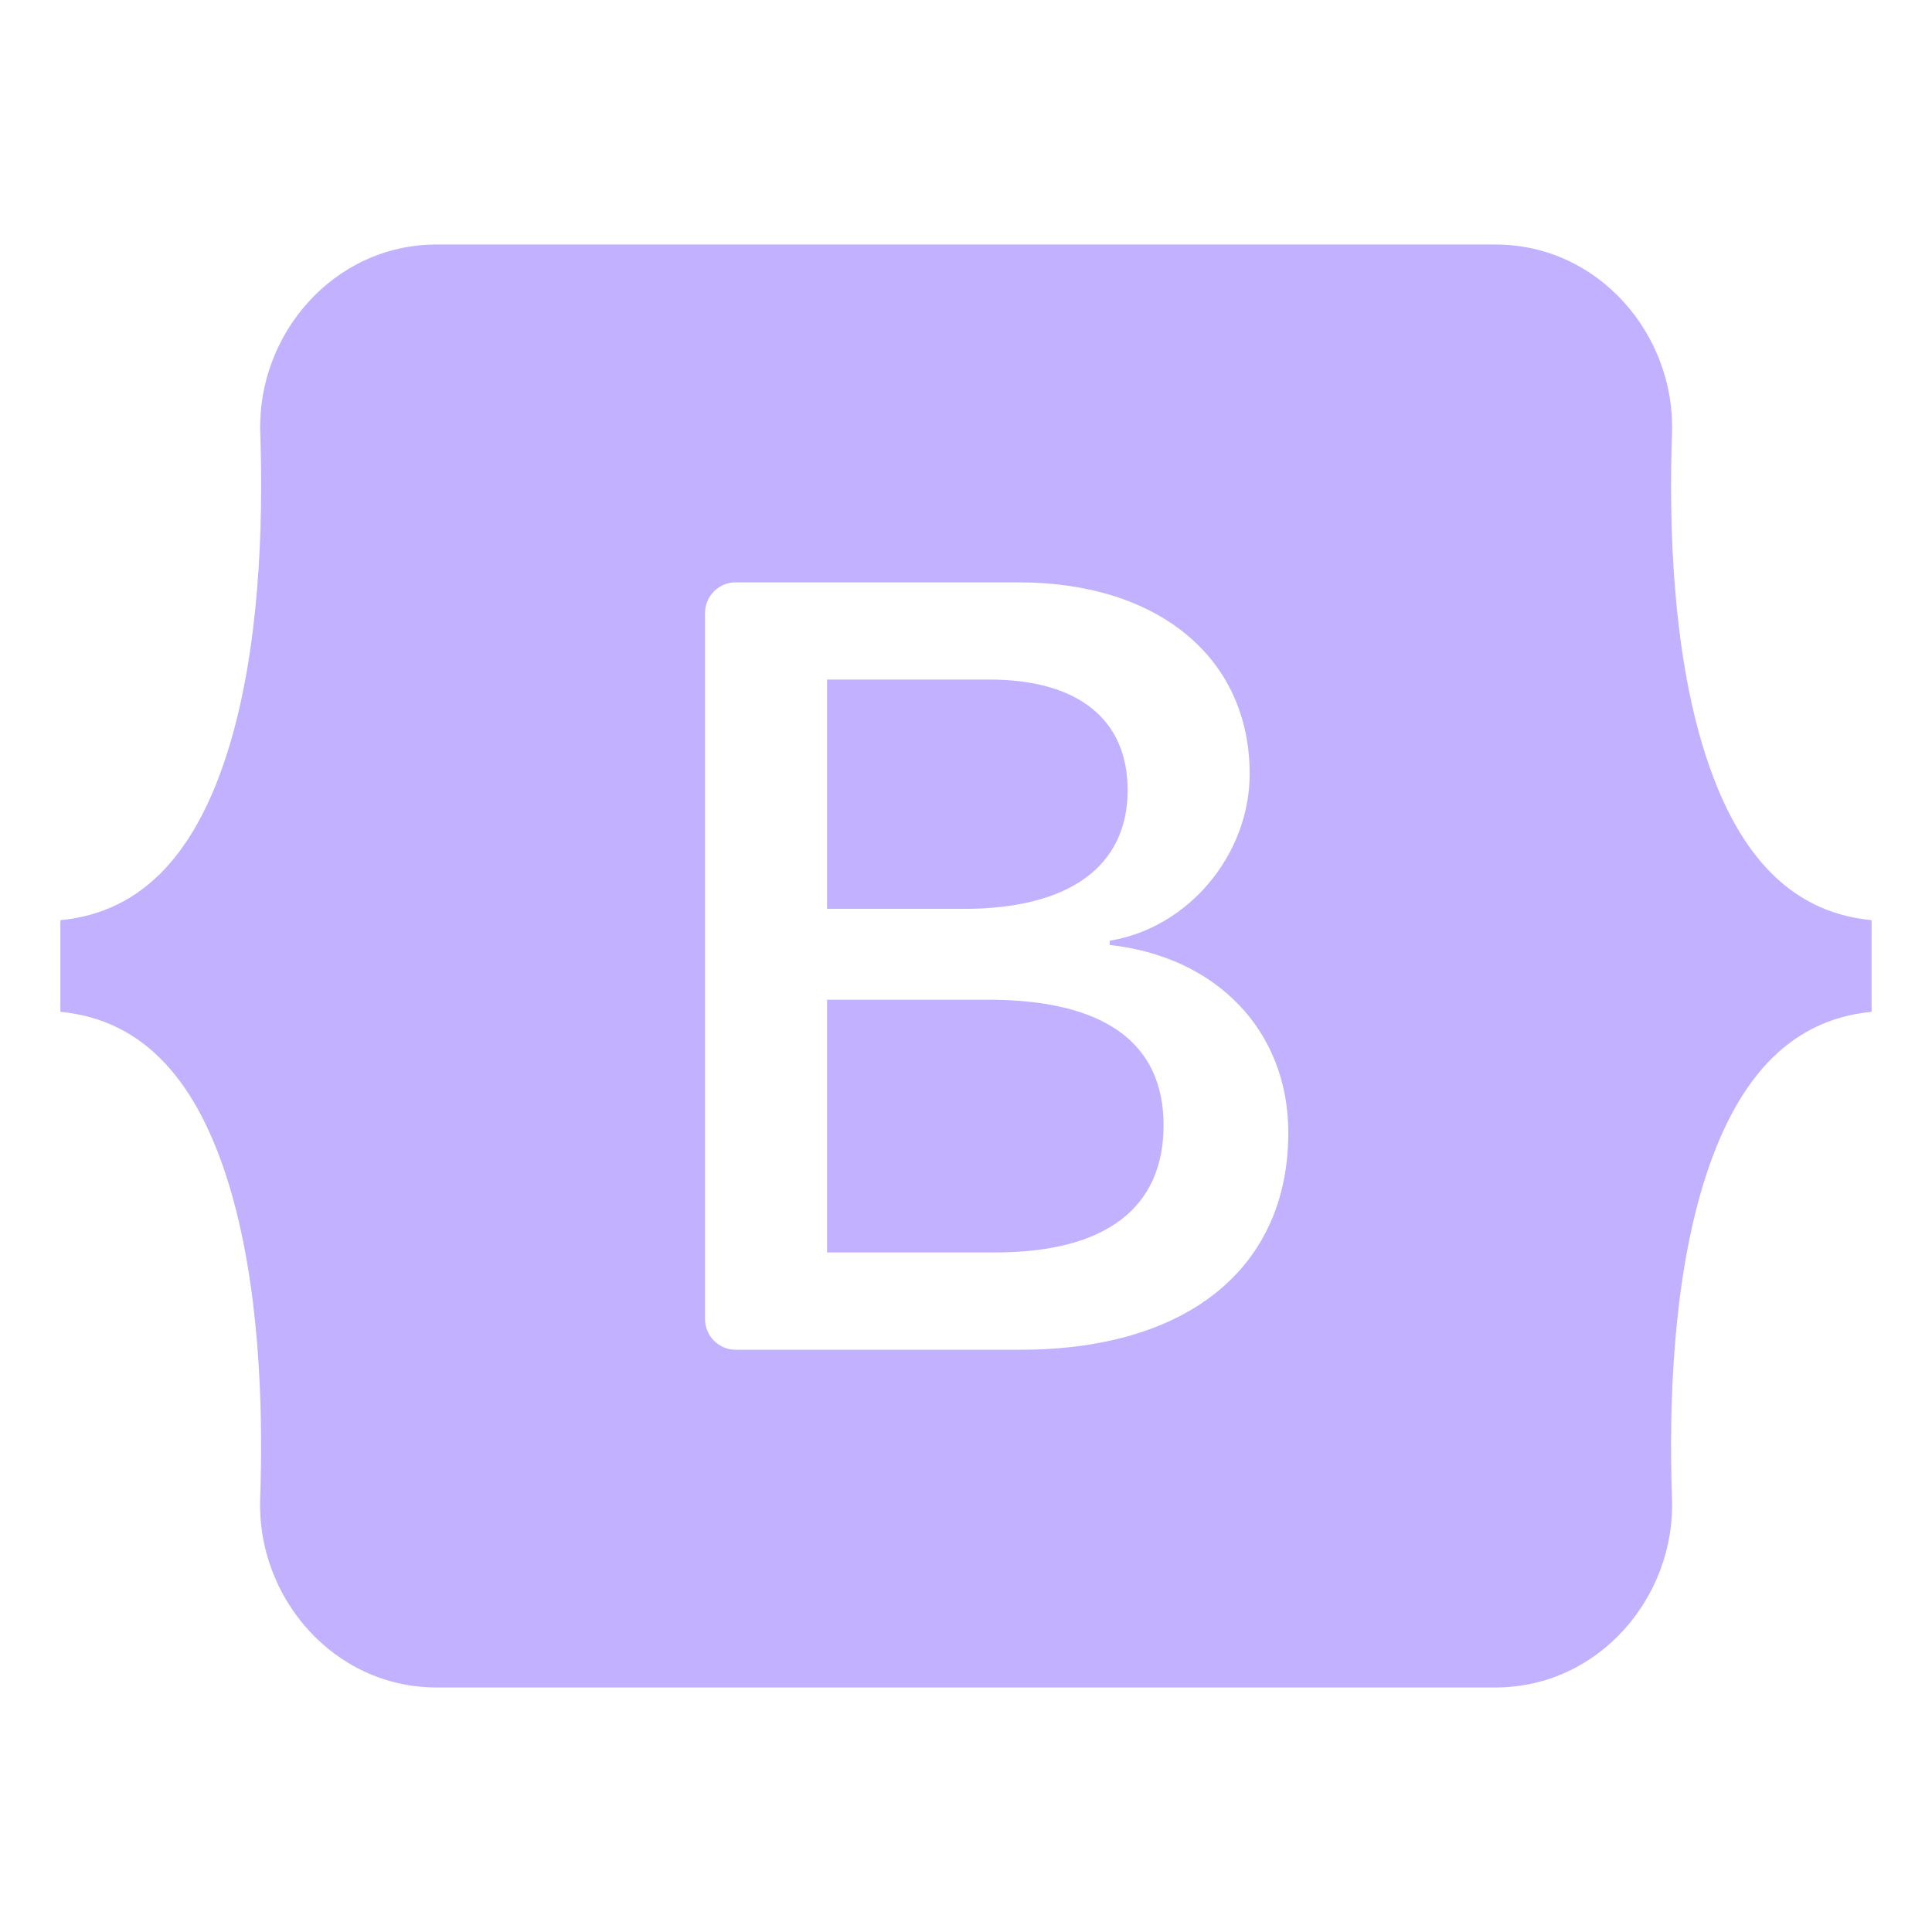 <svg width="35" height="35" viewBox="0 0 35 35" fill="none" xmlns="http://www.w3.org/2000/svg">
<path d="M7.909 4.43C6.036 4.43 4.652 6.07 4.715 7.846C4.773 9.554 4.696 11.766 4.139 13.568C3.58 15.377 2.637 16.523 1.094 16.67V18.33C2.637 18.477 3.58 19.623 4.139 21.432C4.696 23.236 4.773 25.447 4.713 27.154C4.652 28.93 6.036 30.57 7.91 30.57H27.093C28.965 30.57 30.351 28.93 30.29 27.154C30.23 25.447 30.307 23.236 30.863 21.432C31.423 19.623 32.365 18.477 33.906 18.33V16.67C32.363 16.523 31.423 15.377 30.863 13.568C30.307 11.766 30.23 9.554 30.29 7.846C30.351 6.07 28.965 4.43 27.093 4.43H7.909ZM23.339 20.52C23.339 22.967 21.515 24.452 18.486 24.452H13.329C13.256 24.452 13.184 24.438 13.116 24.41C13.049 24.382 12.987 24.341 12.935 24.29C12.884 24.238 12.842 24.177 12.815 24.109C12.787 24.042 12.772 23.969 12.772 23.896V11.104C12.772 11.031 12.787 10.959 12.815 10.891C12.843 10.824 12.884 10.763 12.936 10.711C12.988 10.66 13.049 10.619 13.116 10.591C13.184 10.564 13.256 10.549 13.329 10.55H18.455C20.981 10.55 22.639 11.916 22.639 14.018C22.639 15.49 21.523 16.812 20.103 17.042V17.119C22.037 17.331 23.339 18.671 23.339 20.52ZM17.923 12.311H14.983V16.465H17.459C19.374 16.465 20.428 15.693 20.428 14.315C20.428 13.024 19.521 12.311 17.923 12.311ZM14.983 18.111V22.689H18.031C20.024 22.689 21.079 21.888 21.079 20.385C21.079 18.883 19.995 18.111 17.902 18.111H14.983Z" fill="#C1B1FF"/>
</svg>
